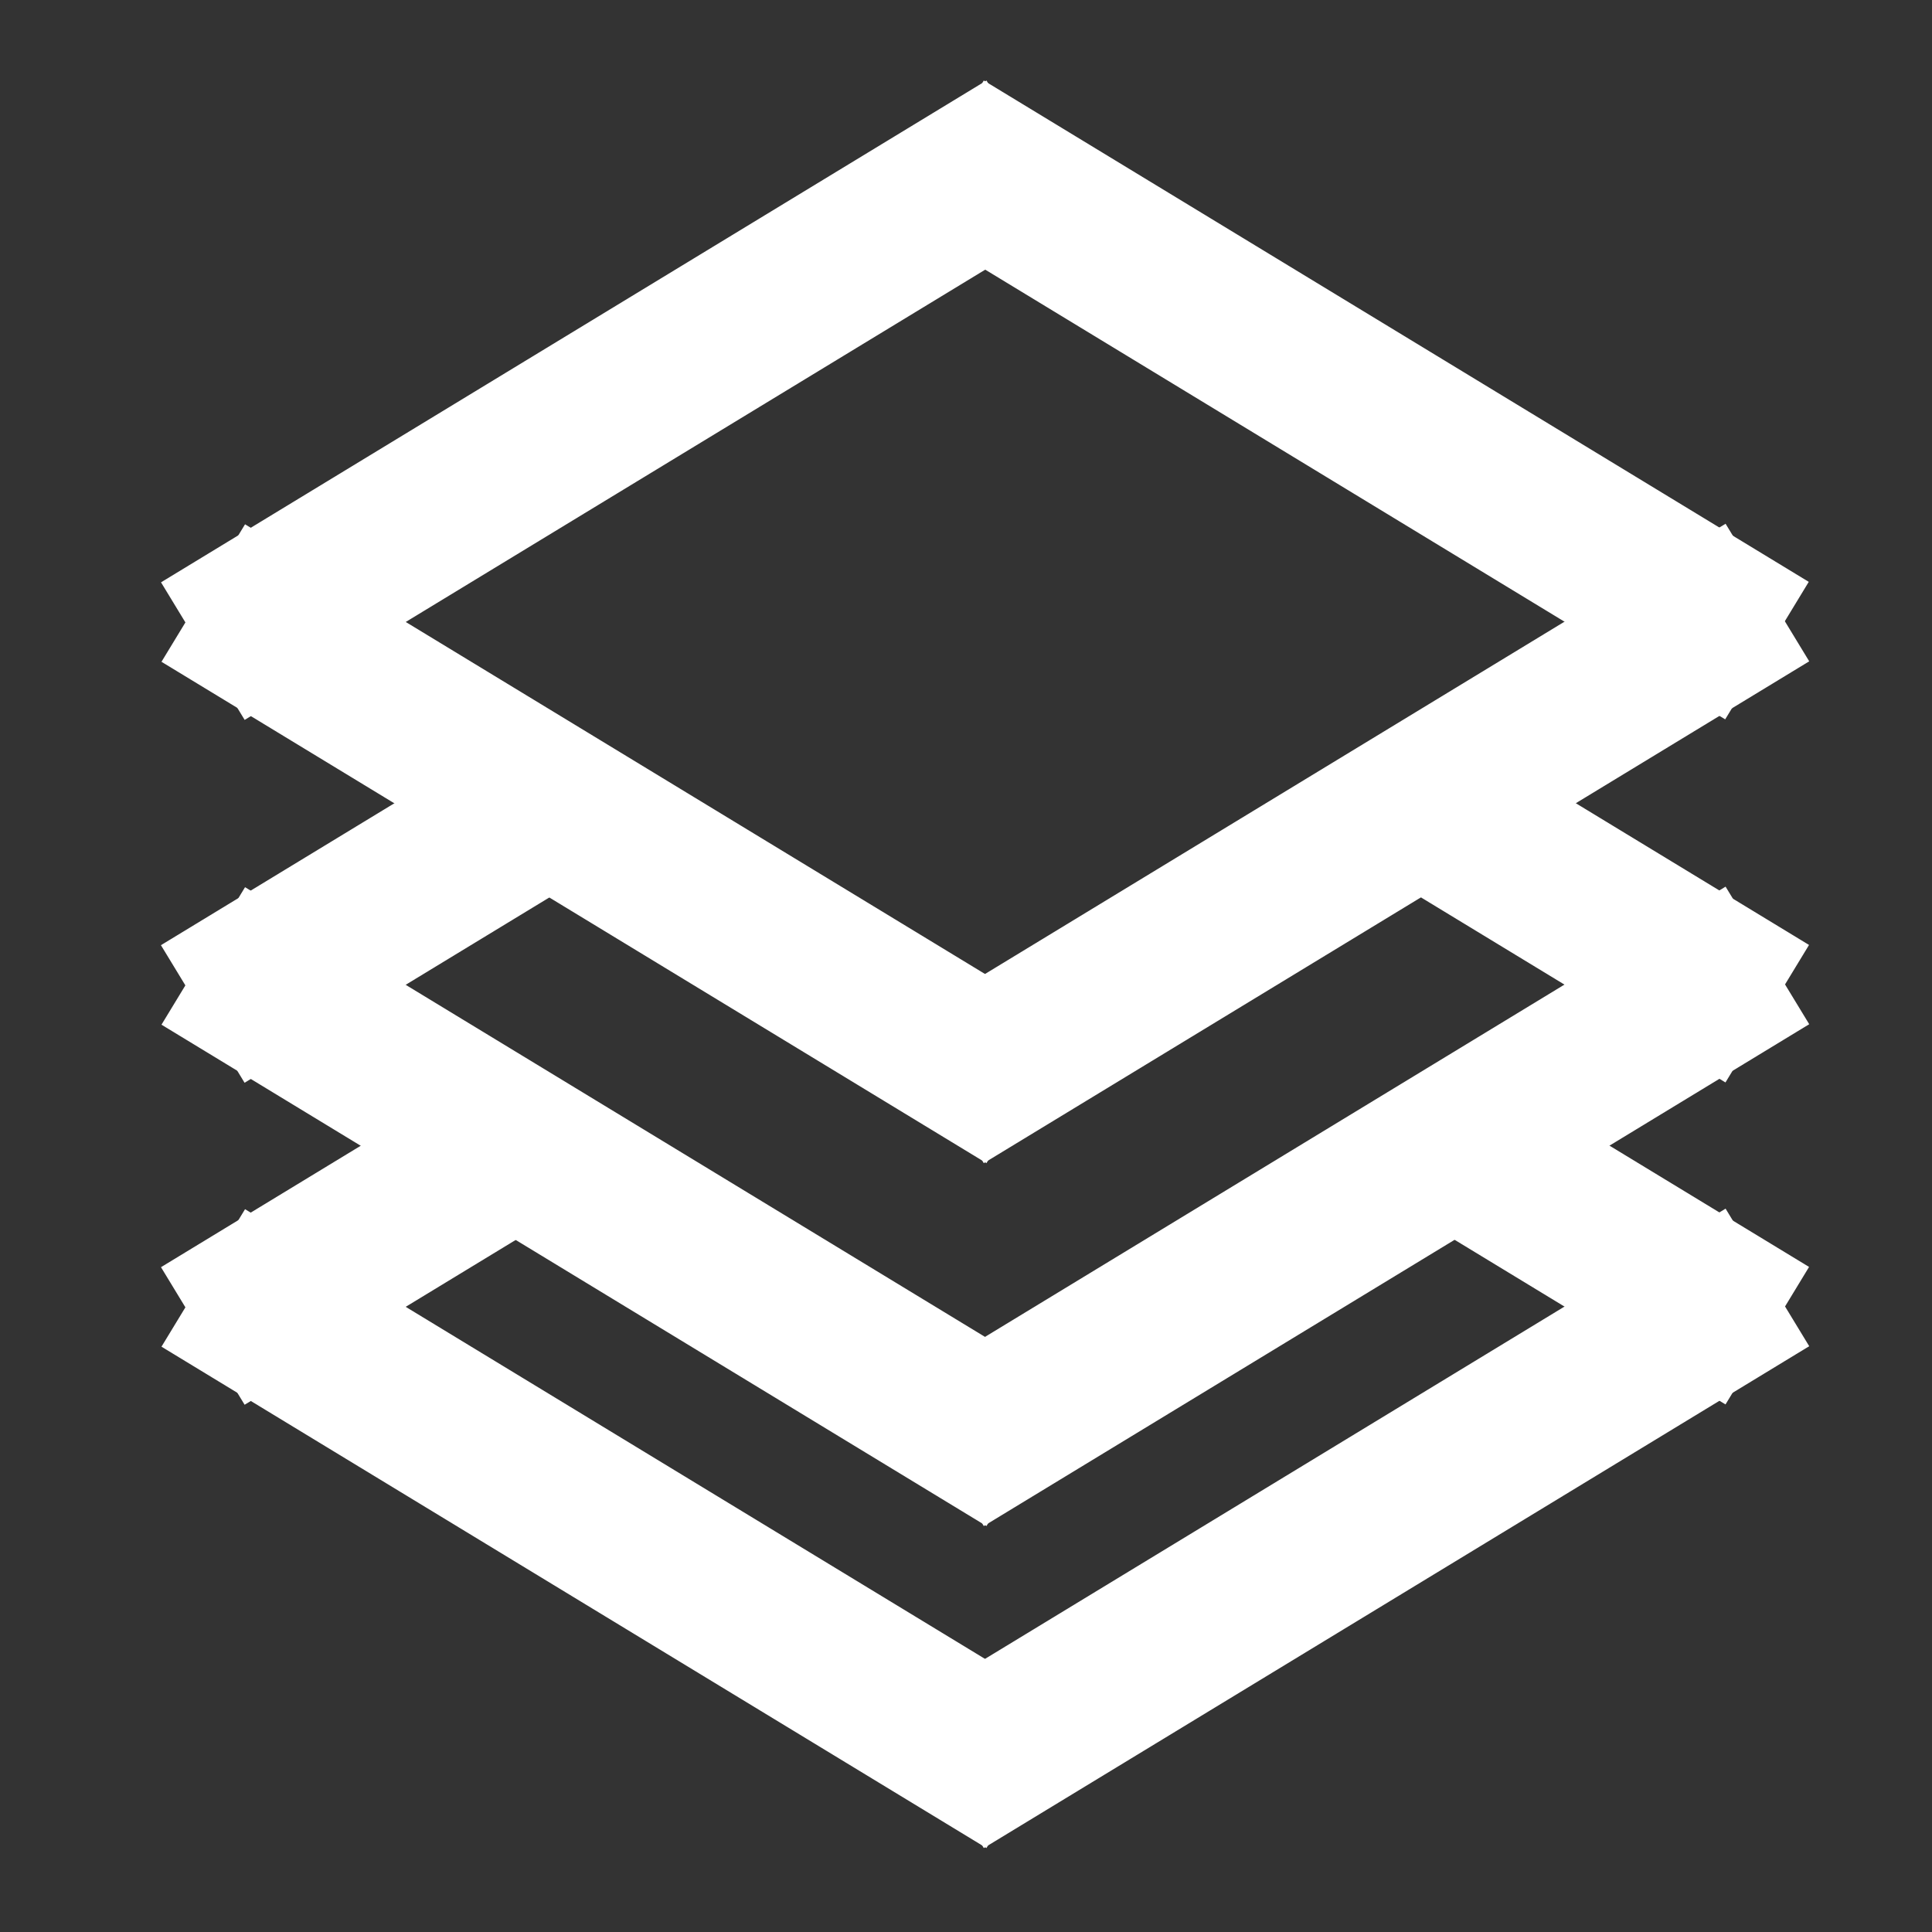 <svg width="24" height="24" viewBox="0 0 24 24" fill="none" xmlns="http://www.w3.org/2000/svg">
<rect x="0" y="0" width="24" height="24" fill="#333333" stroke="none"/>
<rect x="12.254" y="1" width="2" height="12" transform="rotate(58.702 12.254 1)" fill="white"/>
<rect x="6.357" y="9.092" width="2" height="5.1" transform="rotate(58.702 6.357 9.092)" fill="white"/>
<rect x="6.027" y="13.293" width="2" height="4.713" transform="rotate(58.702 6.027 13.293)" fill="white"/>
<rect width="2" height="12" transform="matrix(-0.519 0.854 0.854 0.519 12.221 1)" fill="white"/>
<rect width="2" height="5.292" transform="matrix(-0.519 0.854 0.854 0.519 17.953 8.992)" fill="white"/>
<rect width="2" height="4.542" transform="matrix(-0.519 0.854 0.854 0.519 18.594 13.381)" fill="white"/>
<rect width="2" height="12" transform="matrix(0.519 -0.854 -0.854 -0.519 12.254 14.449)" fill="white"/>
<rect width="2" height="12" transform="matrix(0.519 -0.854 -0.854 -0.519 12.254 18.957)" fill="white"/>
<rect width="2" height="12" transform="matrix(0.519 -0.854 -0.854 -0.519 12.254 22.957)" fill="white"/>
<rect x="12.221" y="14.449" width="2" height="12" transform="rotate(-121.298 12.221 14.449)" fill="white"/>
<rect x="12.221" y="18.957" width="2" height="12" transform="rotate(-121.298 12.221 18.957)" fill="white"/>
<rect x="12.221" y="22.957" width="2" height="12" transform="rotate(-121.298 12.221 22.957)" fill="white"/>
</svg>
